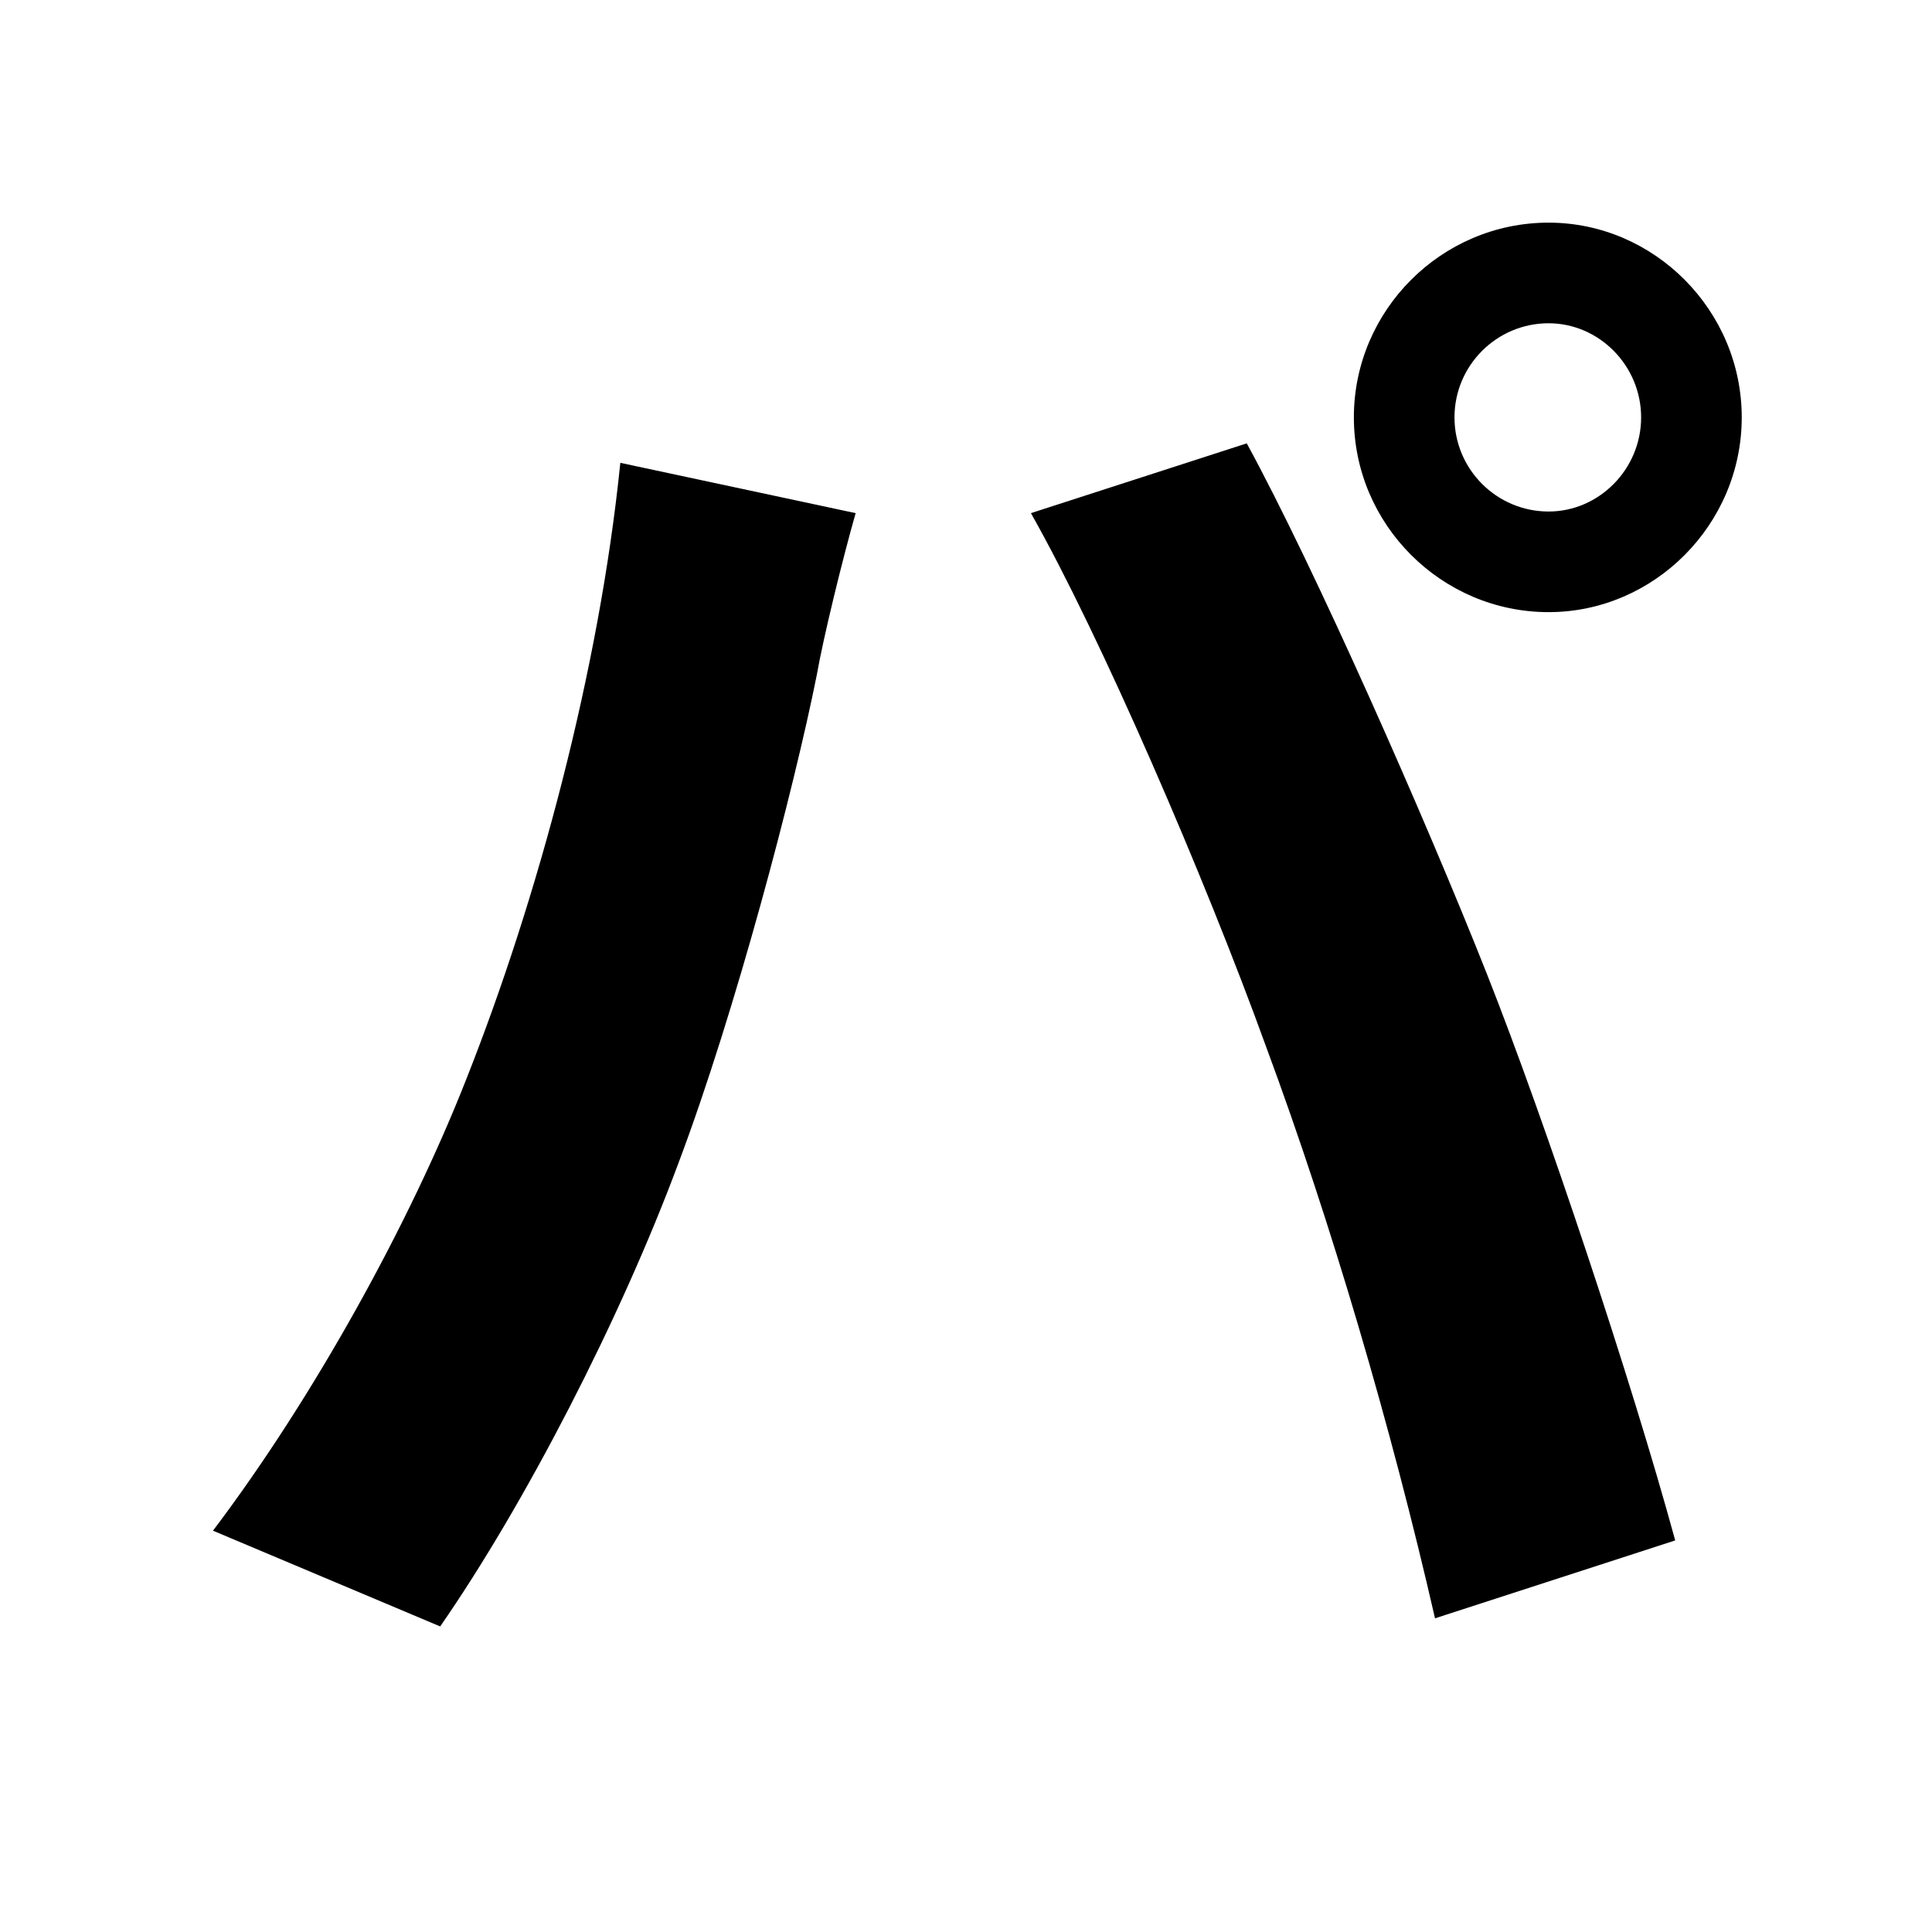 <svg width="100" height="100" viewBox="0 0 100 100" fill="none" xmlns="http://www.w3.org/2000/svg">
<path d="M75.284 21.604C75.284 18.916 77.468 16.732 80.156 16.732C82.76 16.732 84.944 18.916 84.944 21.604C84.944 24.292 82.76 26.476 80.156 26.476C77.468 26.476 75.284 24.292 75.284 21.604ZM70.076 21.604C70.076 27.148 74.612 31.684 80.156 31.684C85.616 31.684 90.152 27.148 90.152 21.604C90.152 16.06 85.616 11.524 80.156 11.524C74.612 11.524 70.076 16.06 70.076 21.604ZM24.128 55.876C21.188 63.352 16.232 72.34 11.024 79.228L22.784 84.184C27.152 77.884 32.108 68.308 35.132 60.16C38.072 52.348 41.096 40.84 42.272 34.96C42.608 33.028 43.616 28.912 44.288 26.56L32.108 23.956C31.016 34.708 27.824 46.552 24.128 55.876ZM65.54 54.196C68.9 63.268 72.008 73.852 74.276 83.764L86.708 79.732C84.44 71.416 79.988 58.06 76.964 50.416C73.772 42.352 68.06 29.416 64.532 22.948L53.36 26.56C56.972 32.944 62.348 45.376 65.54 54.196Z" fill="black"/>
</svg>
